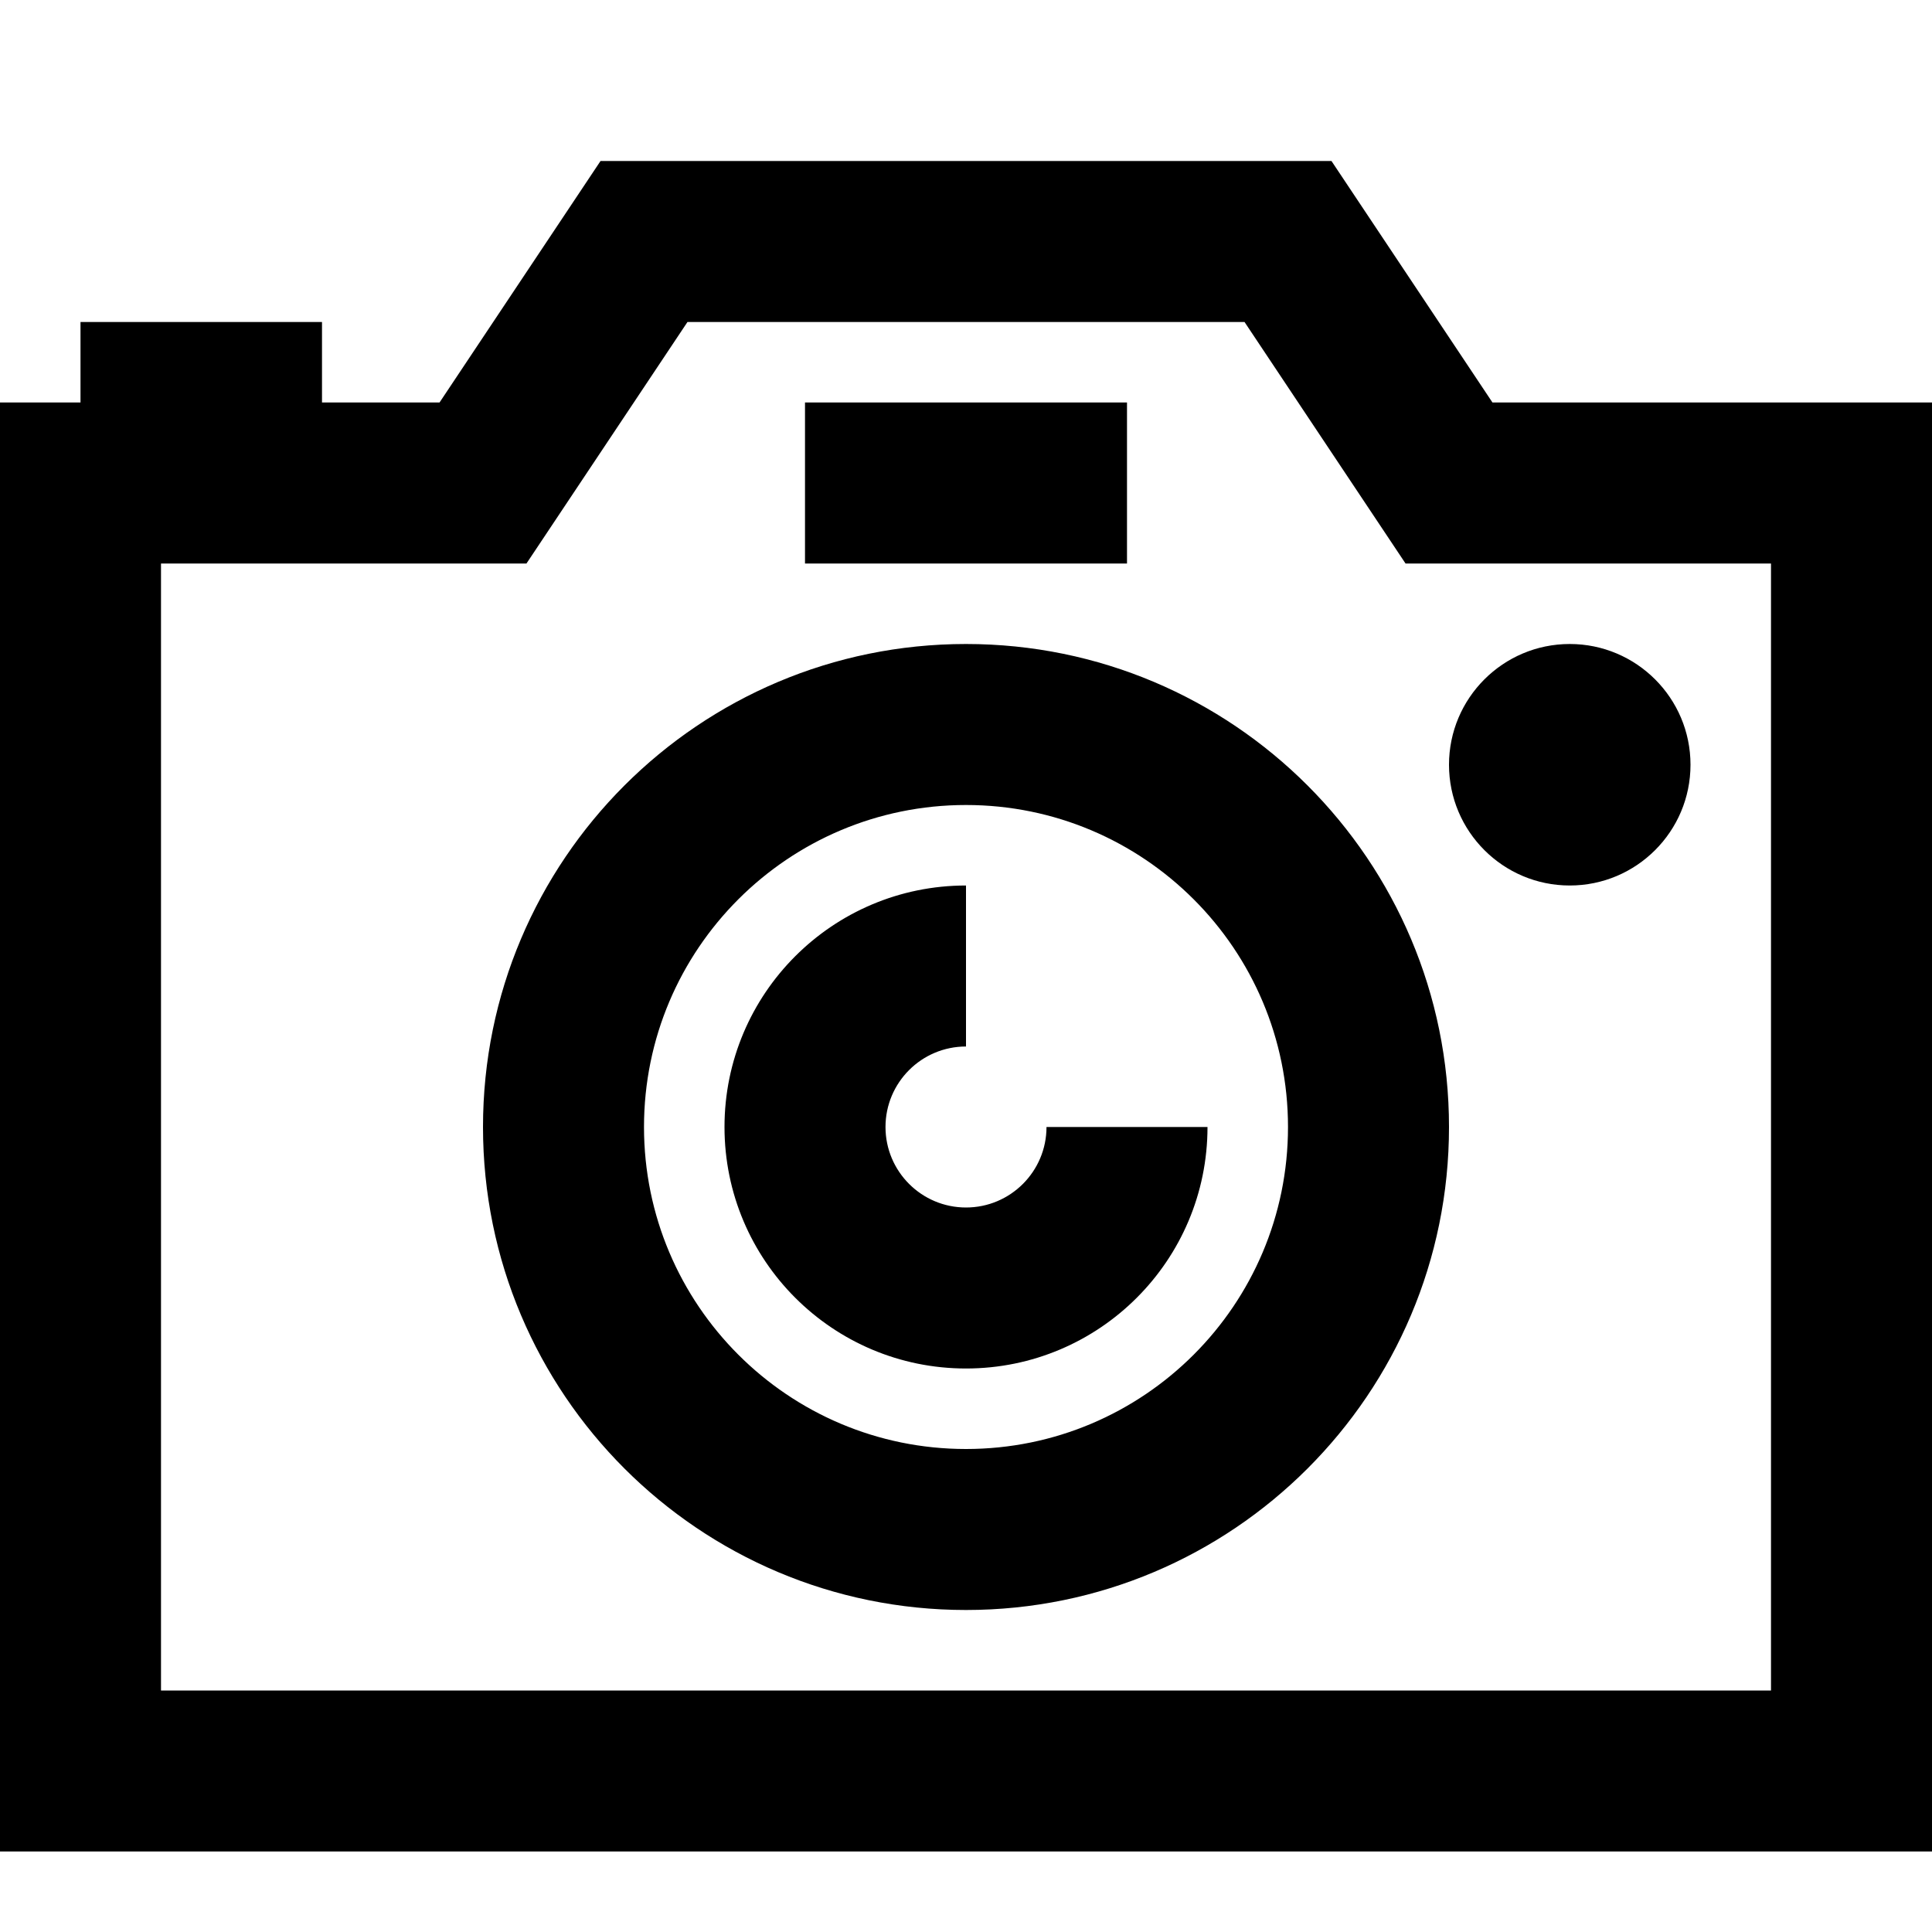 <svg width="24" height="24" viewBox="0 0 24 24" fill="none" xmlns="http://www.w3.org/2000/svg">
<path fill-rule="evenodd" clip-rule="evenodd" d="M18.54 5L16.54 2H7.46L5.46 5H4V4H1V5H0V23H24V5H18.54ZM22 21H2V7H6.54L8.54 4H15.46L17.46 7H22V21ZM12 8C8.686 8 6 10.686 6 14C6 17.314 8.686 20 12 20C15.314 20 18 17.314 18 14C18 10.686 15.314 8 12 8ZM12 18C9.791 18 8 16.209 8 14C8 11.791 9.791 10 12 10C14.209 10 16 11.791 16 14C16 16.209 14.209 18 12 18ZM13 14H15C15 15.657 13.657 17 12 17C10.343 17 9 15.657 9 14C9 12.343 10.343 11 12 11V13C11.448 13 11 13.448 11 14C11 14.552 11.448 15 12 15C12.552 15 13 14.552 13 14ZM19.5 11C20.328 11 21 10.328 21 9.5C21 8.672 20.328 8 19.5 8C18.672 8 18 8.672 18 9.5C18 10.328 18.672 11 19.5 11ZM14 7H10V5H14V7Z" fill="currentColor"/>
</svg>
